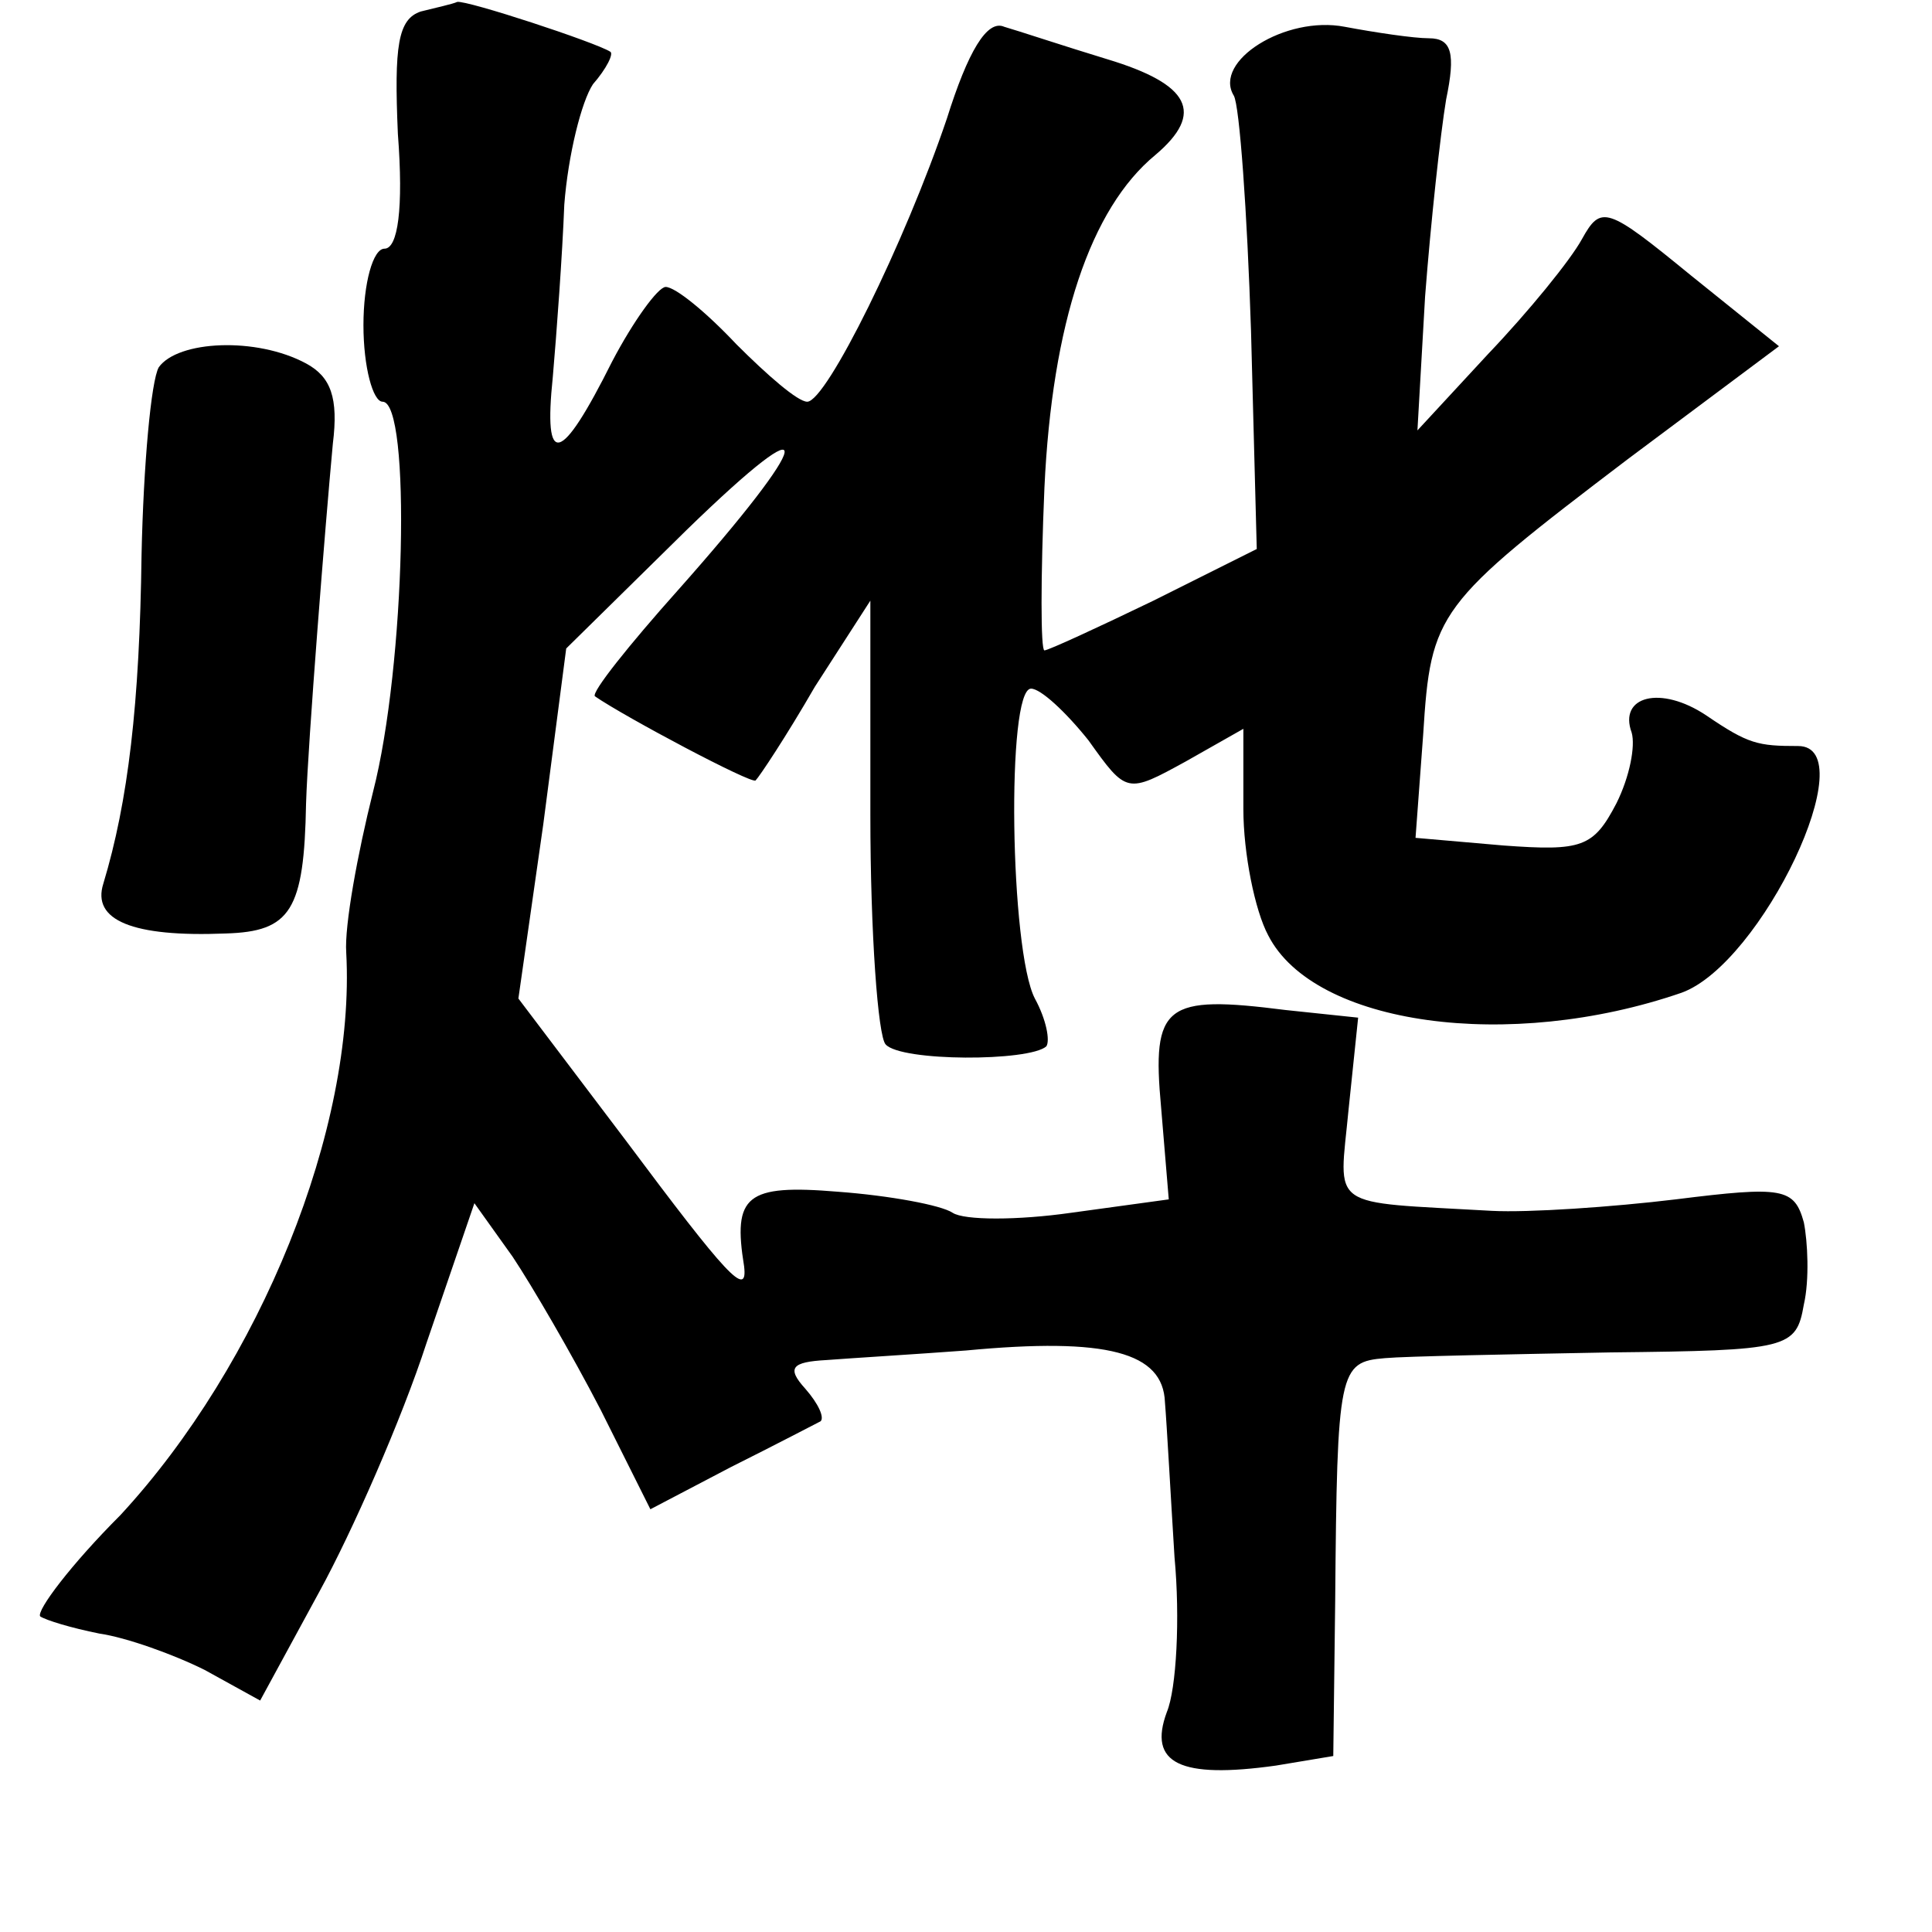 <?xml version="1.0" standalone="no"?>
<!DOCTYPE svg PUBLIC "-//W3C//DTD SVG 20010904//EN"
 "http://www.w3.org/TR/2001/REC-SVG-20010904/DTD/svg10.dtd">
<svg version="1.0" xmlns="http://www.w3.org/2000/svg"
 width="101pt" height="101pt" viewBox="0 0 101 101"
 preserveAspectRatio="xMidYMid meet">
<g transform="translate(0,101) scale(0.1,-0.1)"
fill="#000000" stroke="none">
<path d="M220 1004 c-12 -4 -14 -18 -12 -64 3 -39 0 -60 -7 -60 -6 0 -11 -18
-11 -40 0 -22 5 -40 10 -40 15 0 12 -138 -5 -204 -8 -32 -15 -70 -14 -84 5
-92 -45 -215 -118 -294 -26 -26 -44 -50 -42 -53 3 -2 16 -6 31 -9 14 -2 39
-11 55 -19 l29 -16 31 57 c17 31 43 90 56 130 l25 73 20 -28 c10 -15 31 -51
46 -80 l26 -52 42 22 c24 12 45 23 47 24 2 2 -1 9 -8 17 -10 11 -7 14 11 15
13 1 46 3 73 5 74 7 103 -1 104 -27 1 -12 3 -49 5 -81 3 -32 1 -69 -4 -81 -10
-27 7 -35 57 -28 l30 5 1 81 c1 121 2 125 26 127 11 1 65 2 118 3 93 1 97 2
101 25 3 13 2 33 0 43 -5 18 -11 19 -67 12 -33 -4 -77 -7 -96 -6 -87 5 -80 0
-75 53 l5 48 -38 4 c-63 8 -70 3 -65 -51 l4 -48 -51 -7 c-28 -4 -56 -4 -62 0
-6 4 -33 9 -60 11 -48 4 -55 -2 -49 -39 2 -17 -9 -5 -62 66 l-56 74 13 91 12
92 63 62 c71 69 67 49 -5 -32 -25 -28 -45 -53 -43 -55 16 -11 82 -46 84 -44 2
2 16 23 31 49 l29 45 0 -112 c0 -62 4 -116 8 -120 8 -9 75 -9 84 -1 2 3 0 14
-6 25 -13 25 -15 162 -2 162 5 0 18 -12 30 -27 20 -28 20 -28 51 -11 l30 17 0
-42 c0 -23 6 -53 13 -66 24 -47 126 -61 216 -30 42 15 96 129 61 129 -21 0
-26 1 -48 16 -24 16 -46 10 -39 -9 2 -7 -1 -23 -8 -37 -12 -23 -18 -25 -59
-22 l-46 4 4 54 c4 64 7 68 107 144 l79 59 -46 37 c-44 36 -47 37 -57 19 -6
-11 -28 -38 -49 -60 l-37 -40 4 70 c3 39 8 85 11 103 5 24 3 32 -9 32 -8 0
-28 3 -44 6 -31 6 -69 -18 -58 -36 3 -5 7 -61 9 -123 l3 -114 -54 -27 c-29
-14 -55 -26 -57 -26 -2 0 -2 38 0 85 4 86 24 146 58 174 26 22 18 37 -25 50
-23 7 -47 15 -54 17 -9 4 -19 -13 -30 -48 -22 -65 -63 -148 -73 -148 -5 0 -21
14 -37 30 -16 17 -32 30 -37 30 -4 0 -17 -18 -28 -39 -27 -54 -36 -56 -31 -8
2 23 5 64 6 90 2 26 9 54 15 63 7 8 11 16 9 17 -8 5 -75 27 -80 26 -2 -1 -11
-3 -19 -5z"/>
<path d="M83 818 c-4 -7 -8 -51 -9 -98 -1 -78 -7 -129 -20 -172 -6 -19 15 -28
64 -26 34 1 41 12 42 68 1 32 10 145 14 188 3 24 -1 35 -14 42 -26 14 -67 12
-77 -2z"/>
</g>
</svg>
